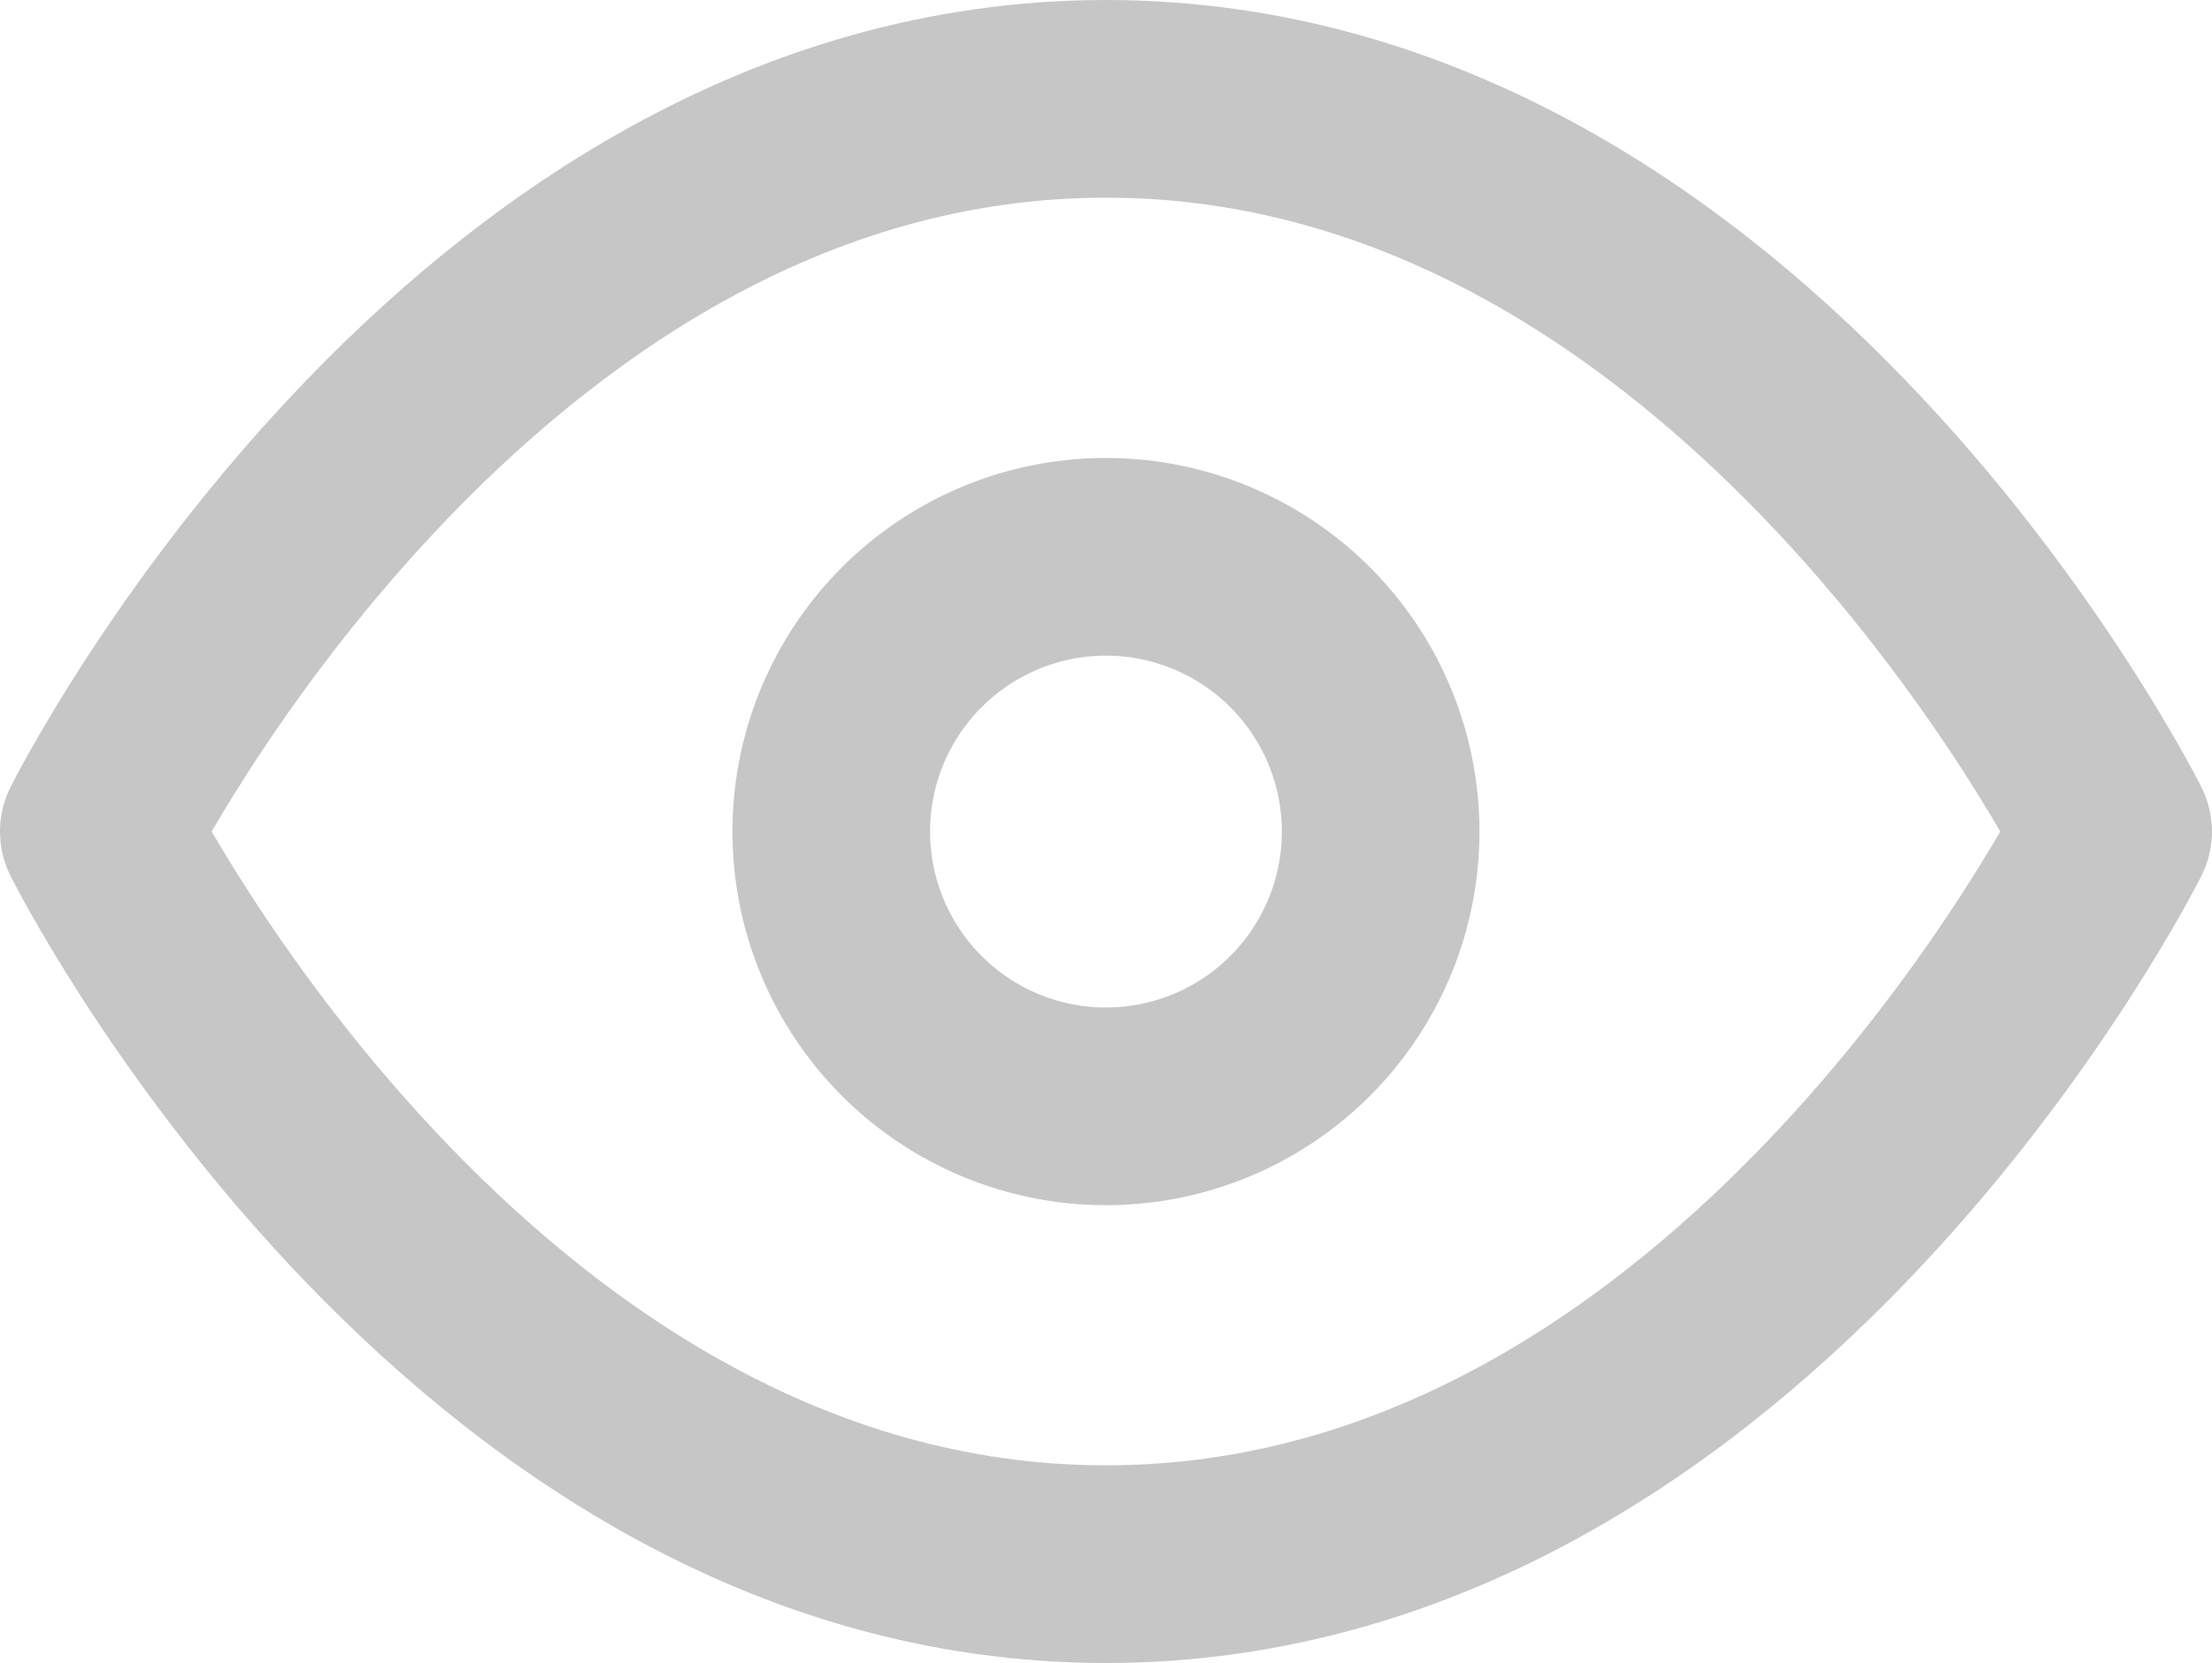 <svg xmlns="http://www.w3.org/2000/svg" width="27.983" height="21.033" viewBox="0 0 27.983 21.033">
  <g id="Icon_feather-eye" data-name="Icon feather-eye" transform="translate(-0.25 -4.75)">
    <path id="Path_1080" data-name="Path 1080" d="M1.5,15.266S6.133,6,14.241,6s12.741,9.266,12.741,9.266-4.633,9.266-12.741,9.266S1.5,15.266,1.5,15.266Z" fill="none" stroke="#c6c6c6" stroke-linecap="round" stroke-linejoin="round" stroke-width="2.5"/>
    <path id="Path_1081" data-name="Path 1081" d="M20.45,16.975A3.475,3.475,0,1,1,16.975,13.5,3.475,3.475,0,0,1,20.45,16.975Z" transform="translate(-2.734 -1.708)" fill="none" stroke="#c6c6c6" stroke-linecap="round" stroke-linejoin="round" stroke-width="2.5"/>
  </g>
</svg>

